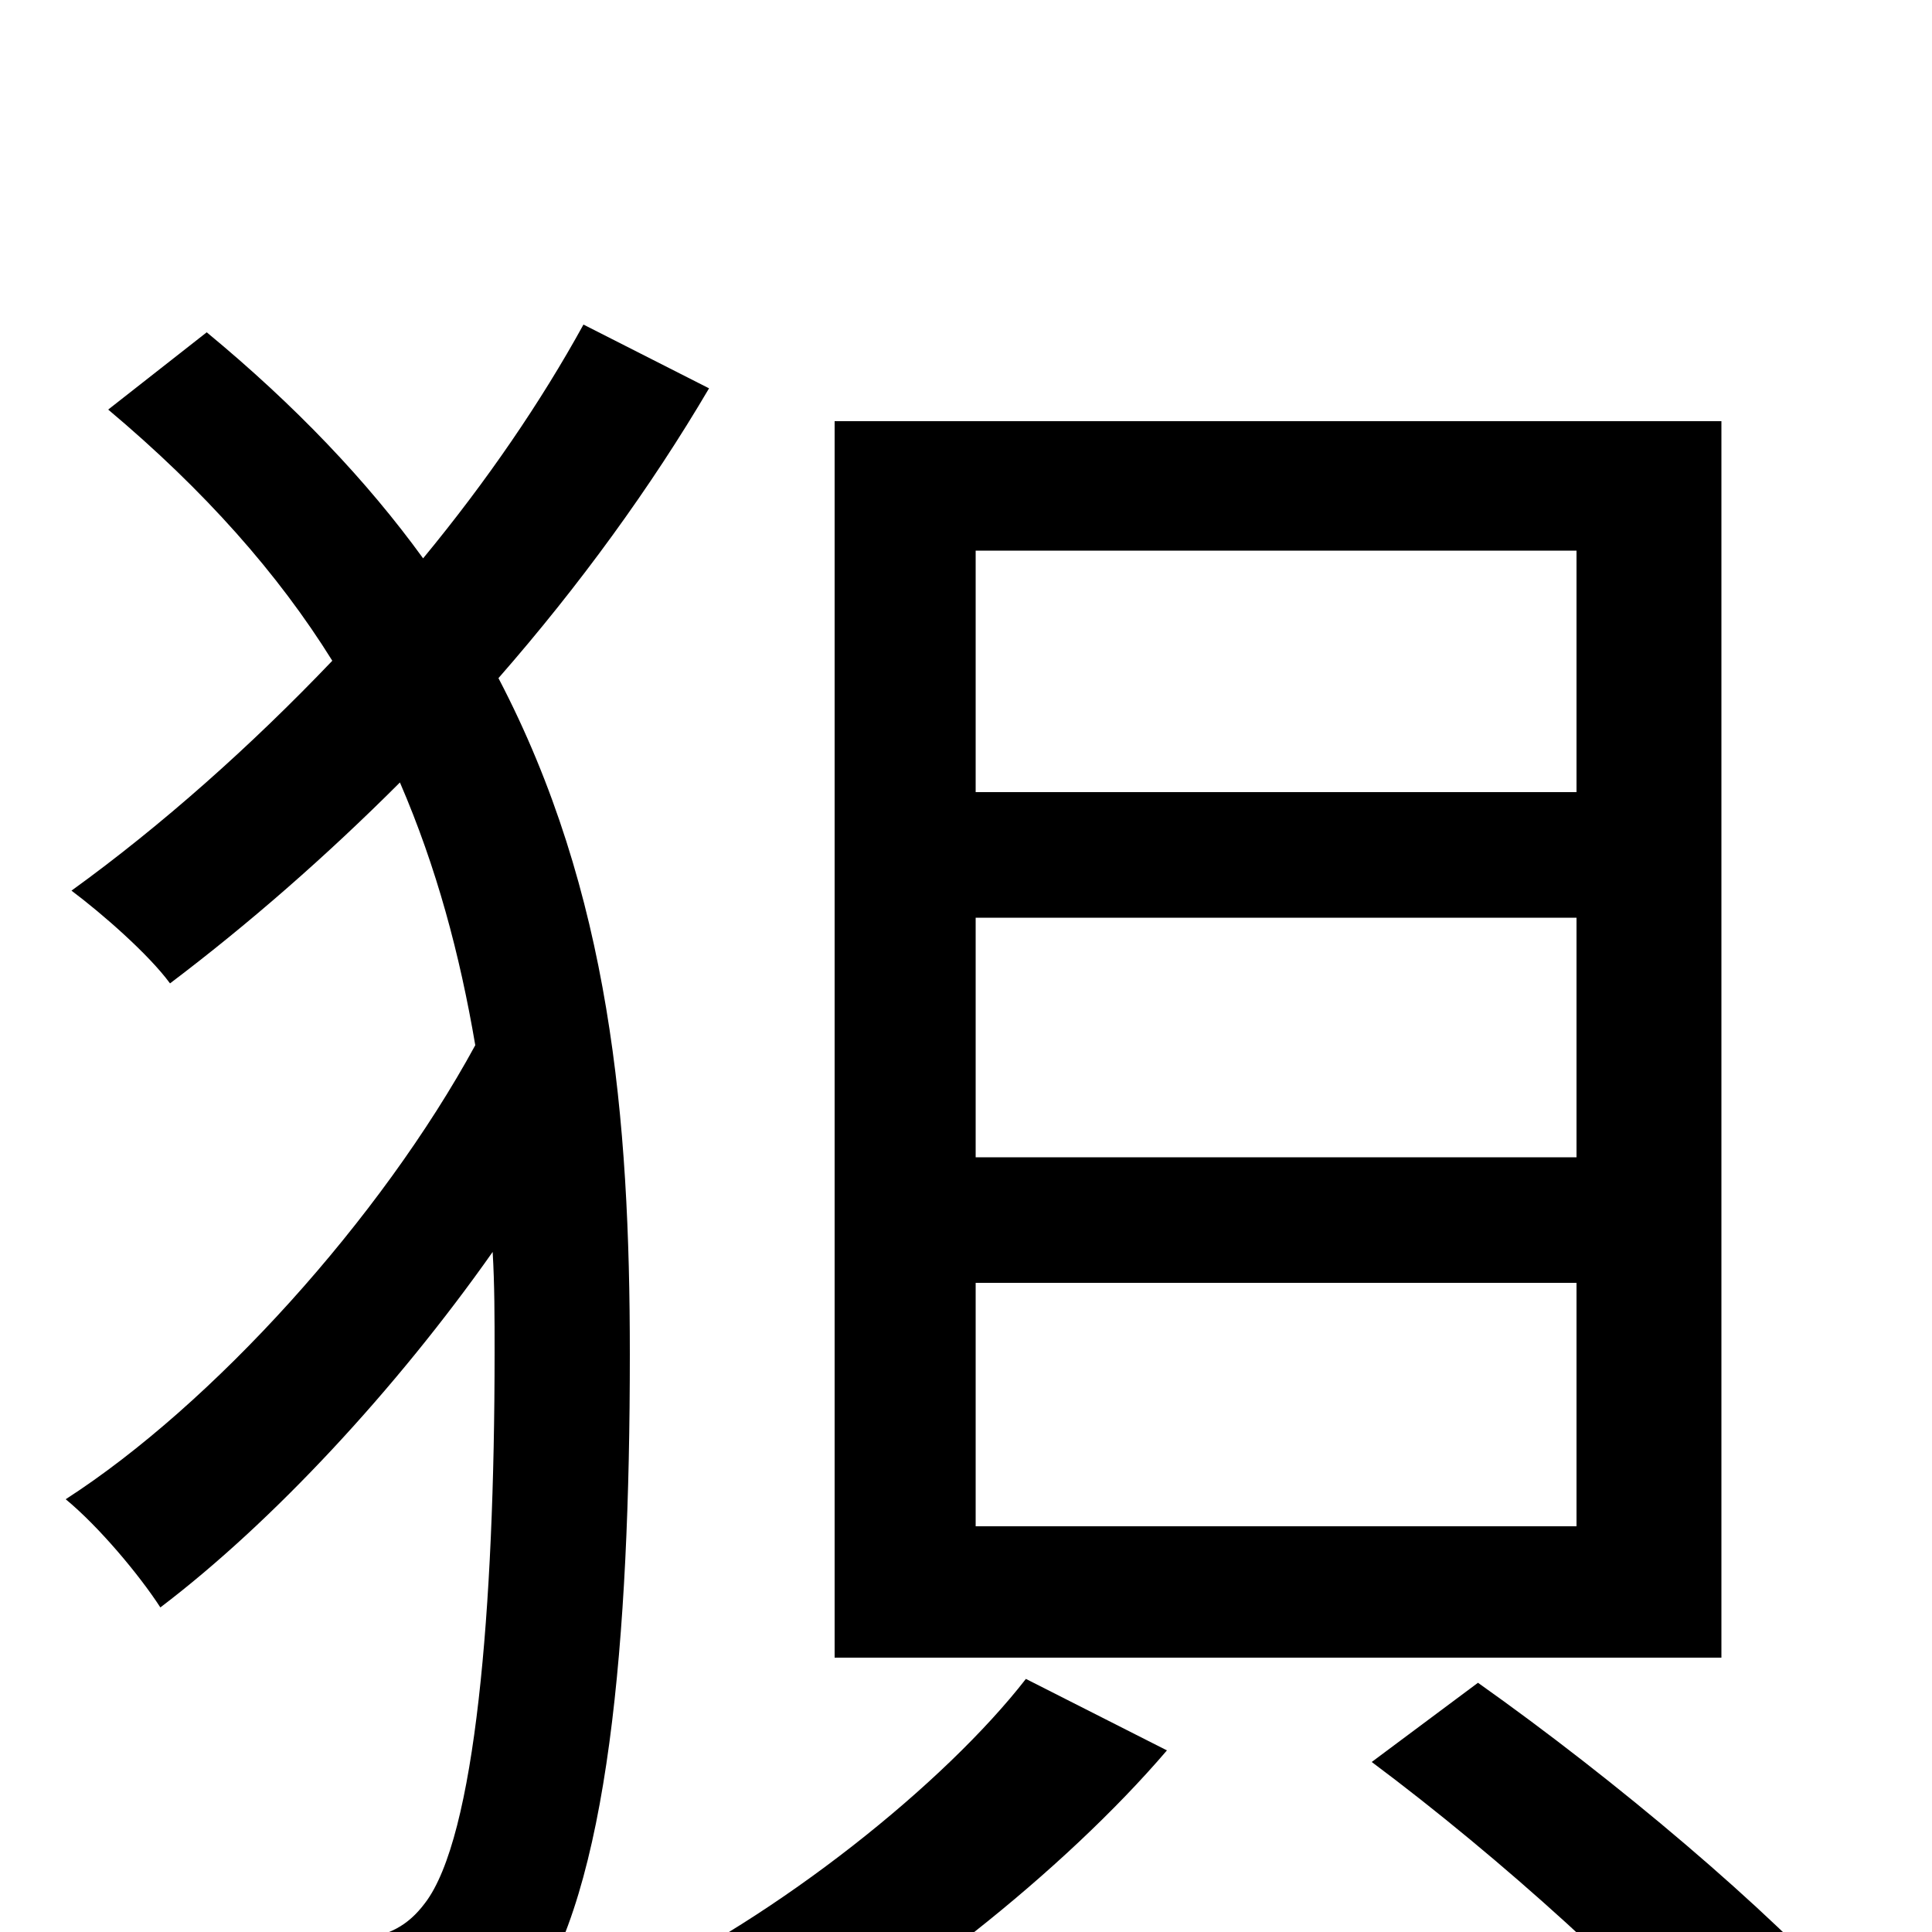 <svg xmlns="http://www.w3.org/2000/svg" viewBox="0 -1000 1000 1000">
	<path fill="#000000" d="M816 -590H505V-715H816ZM816 -401H505V-525H816ZM816 -210H505V-336H816ZM891 -782H432V-142H891ZM302 -832C280 -792 252 -751 219 -711C190 -751 153 -790 107 -828L56 -788C106 -746 144 -703 172 -658C130 -614 84 -573 37 -539C53 -527 77 -506 88 -491C129 -522 169 -557 207 -595C226 -551 238 -506 246 -459C197 -369 110 -273 34 -224C51 -210 72 -185 83 -168C141 -212 205 -281 255 -352C256 -335 256 -318 256 -300C256 -167 246 -49 220 -15C211 -3 201 2 185 4C162 7 120 7 70 3C83 24 91 51 92 75C135 77 179 76 215 69C240 65 259 55 274 36C315 -21 326 -152 326 -299C326 -421 316 -538 258 -649C300 -697 337 -748 367 -799ZM531 -131C489 -77 403 -8 324 29C343 41 373 63 387 77C463 38 551 -32 604 -94ZM710 -88C777 -38 851 29 891 77L959 37C915 -12 837 -78 765 -129Z"/>
</svg>